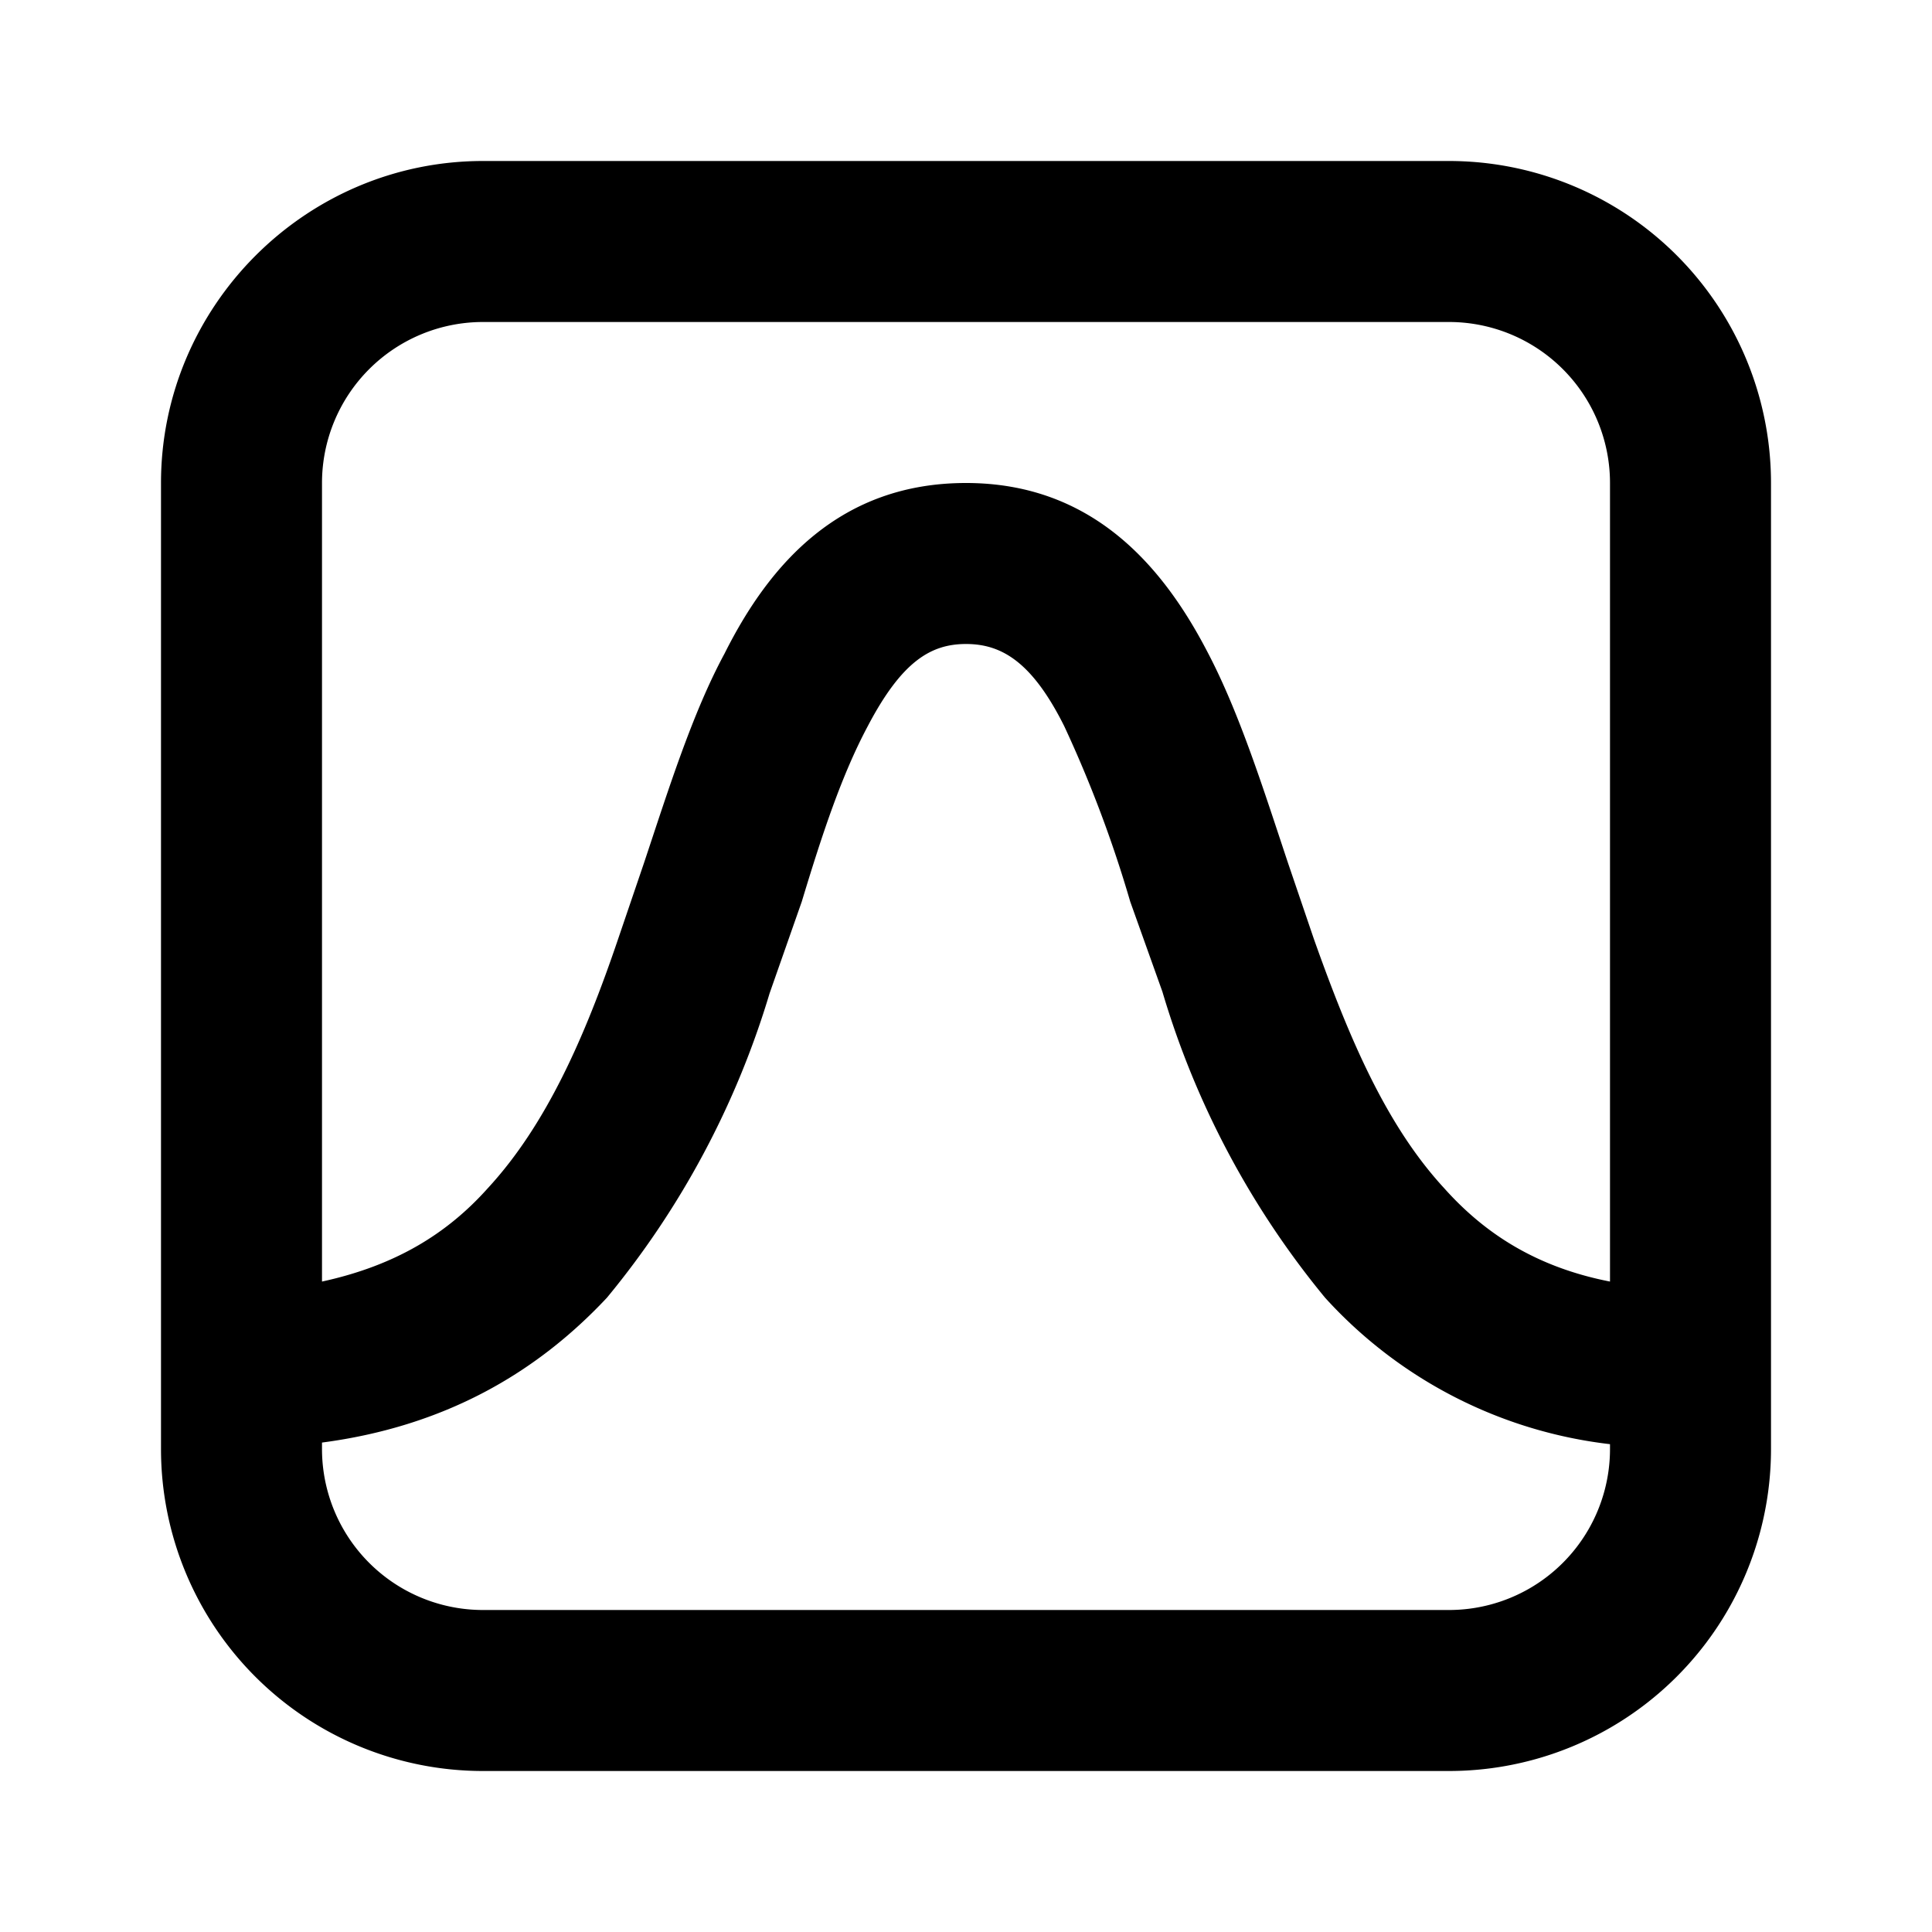 <svg width="12" height="12" viewBox="0 0 12 12" xmlns="http://www.w3.org/2000/svg"><path fill="currentColor" d="M1 3c0-1.1.9-2 2-2h6a2 2 0 0 1 2 2v6a2 2 0 0 1-2 2H3a2 2 0 0 1-2-2V3Zm1 5.97V9a1 1 0 0 0 1 1h6a1 1 0 0 0 1-1v-.03a2.83 2.83 0 0 1-1.77-.91 5.4 5.4 0 0 1-1.01-1.9l-.2-.56a7.65 7.65 0 0 0-.41-1.09C6.41 4.11 6.22 4 6 4c-.22 0-.4.11-.61.51-.16.3-.28.66-.41 1.09l-.2.57a5.4 5.4 0 0 1-1.01 1.89c-.44.47-1.01.8-1.77.9Zm8-1.01V3a1 1 0 0 0-1-1H3a1 1 0 0 0-1 1v4.96c.46-.1.78-.3 1.03-.58.36-.39.6-.93.81-1.55L4 5.36c.15-.45.3-.93.5-1.3C4.78 3.5 5.22 3 6 3s1.22.51 1.5 1.05c.2.38.35.86.5 1.31l.16.47c.22.62.45 1.16.81 1.55.25.28.57.49 1.03.58Z"/></svg>
